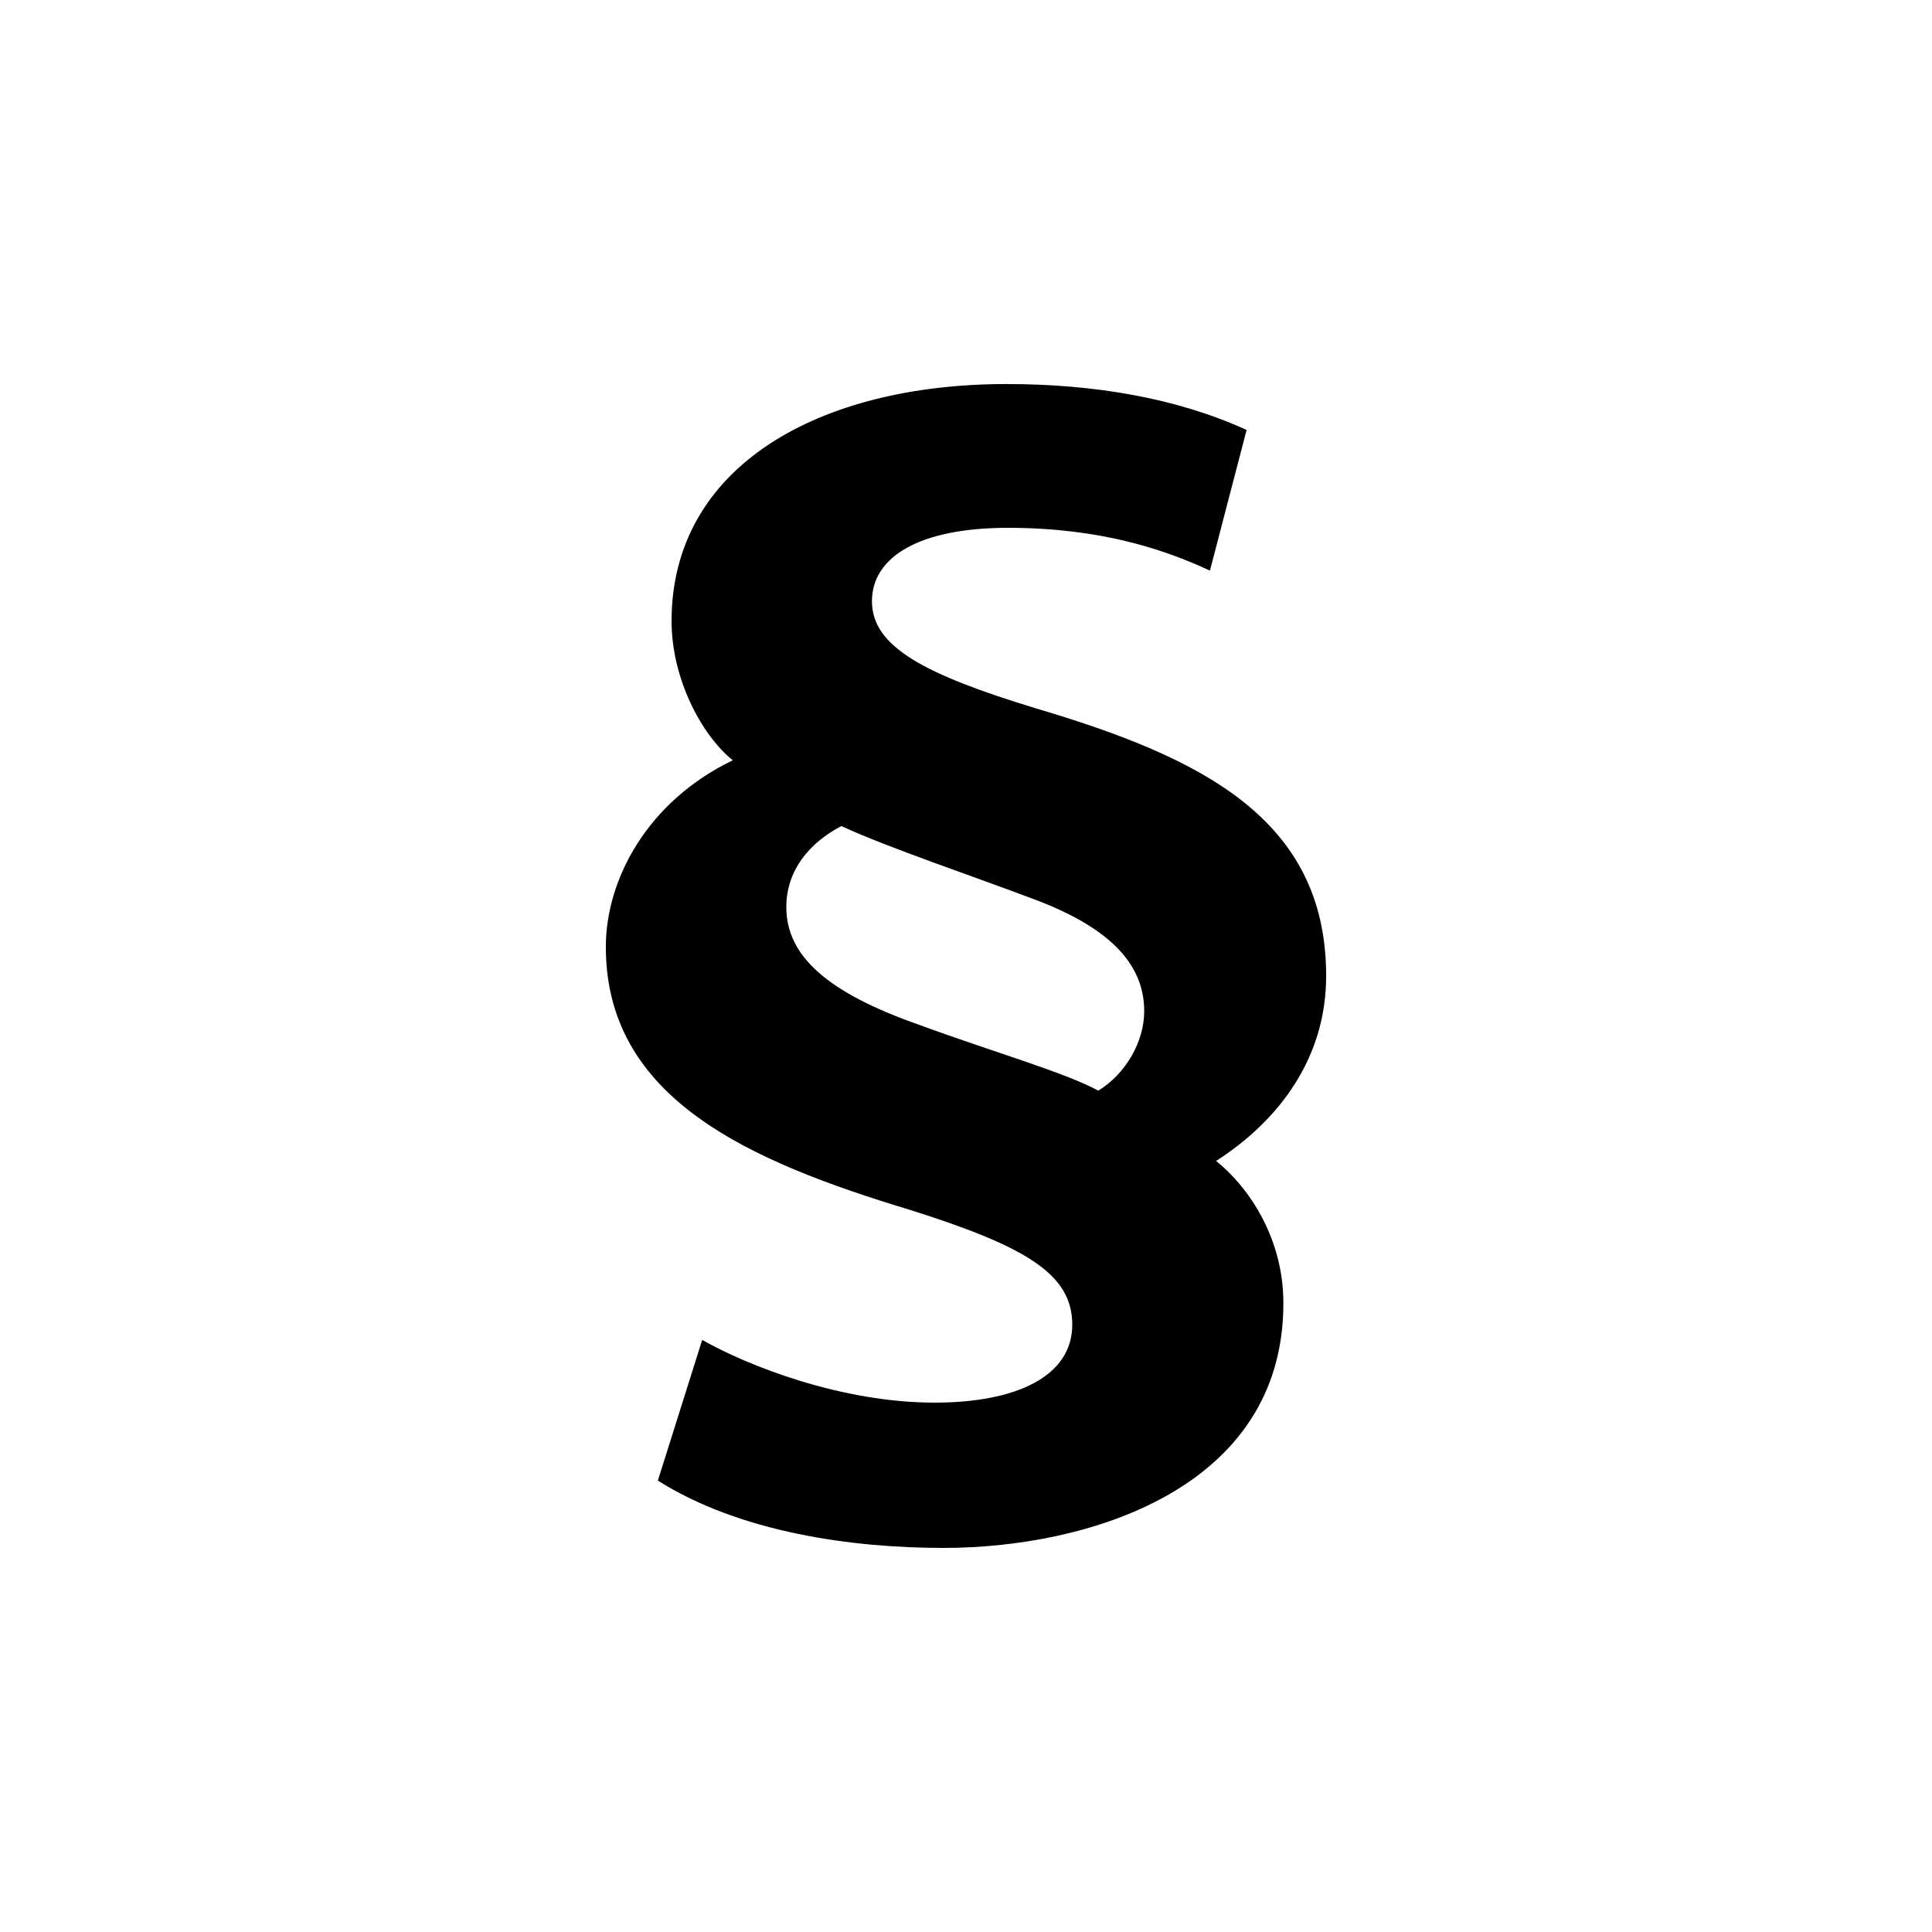 <svg xmlns="http://www.w3.org/2000/svg" width="500" height="500" viewBox="0 0 500 500" preserveAspectRatio="true">

<path d="M313.13,147.68c-11.87-5.54-28.49-11.08-52.25-11.08c-22.96,0-35.22,7.52-35.22,19
	c0,11.87,13.85,19,42.35,27.7c42.75,12.67,75.2,28.5,75.2,69.27c0,20.98-11.87,37.2-28.49,47.89c7.52,5.94,17.42,19,17.42,36.81
	c0,48.29-51.06,63.33-87.87,63.33c-23.75,0-52.64-3.96-74.02-17.42l11.48-36.41C193.6,353.5,217.74,363,241.88,363
	c20.98,0,35.62-6.72,35.62-20.18c0-13.06-11.87-20.19-41.95-29.69c-41.95-12.67-78.76-28.89-78.76-68.08
	c0-17.41,10.69-37.6,32.85-48.29c-8.31-6.73-15.84-21.37-15.84-36.02c0-39.98,38-61.35,86.68-61.35c22.56,0,43.94,3.57,62.14,11.88
	L313.13,147.68z M237.93,265.24c18.21,6.72,37.6,12.27,46.31,17.02c7.12-4.36,11.88-12.67,11.88-20.59
	c0-11.47-7.92-20.98-27.31-28.49c-16.63-6.33-39.19-13.86-51.06-19.4c-8.31,4.35-14.25,11.48-14.25,20.98
	C203.49,247.43,214.18,256.93,237.93,265.24z"/>
</svg>
